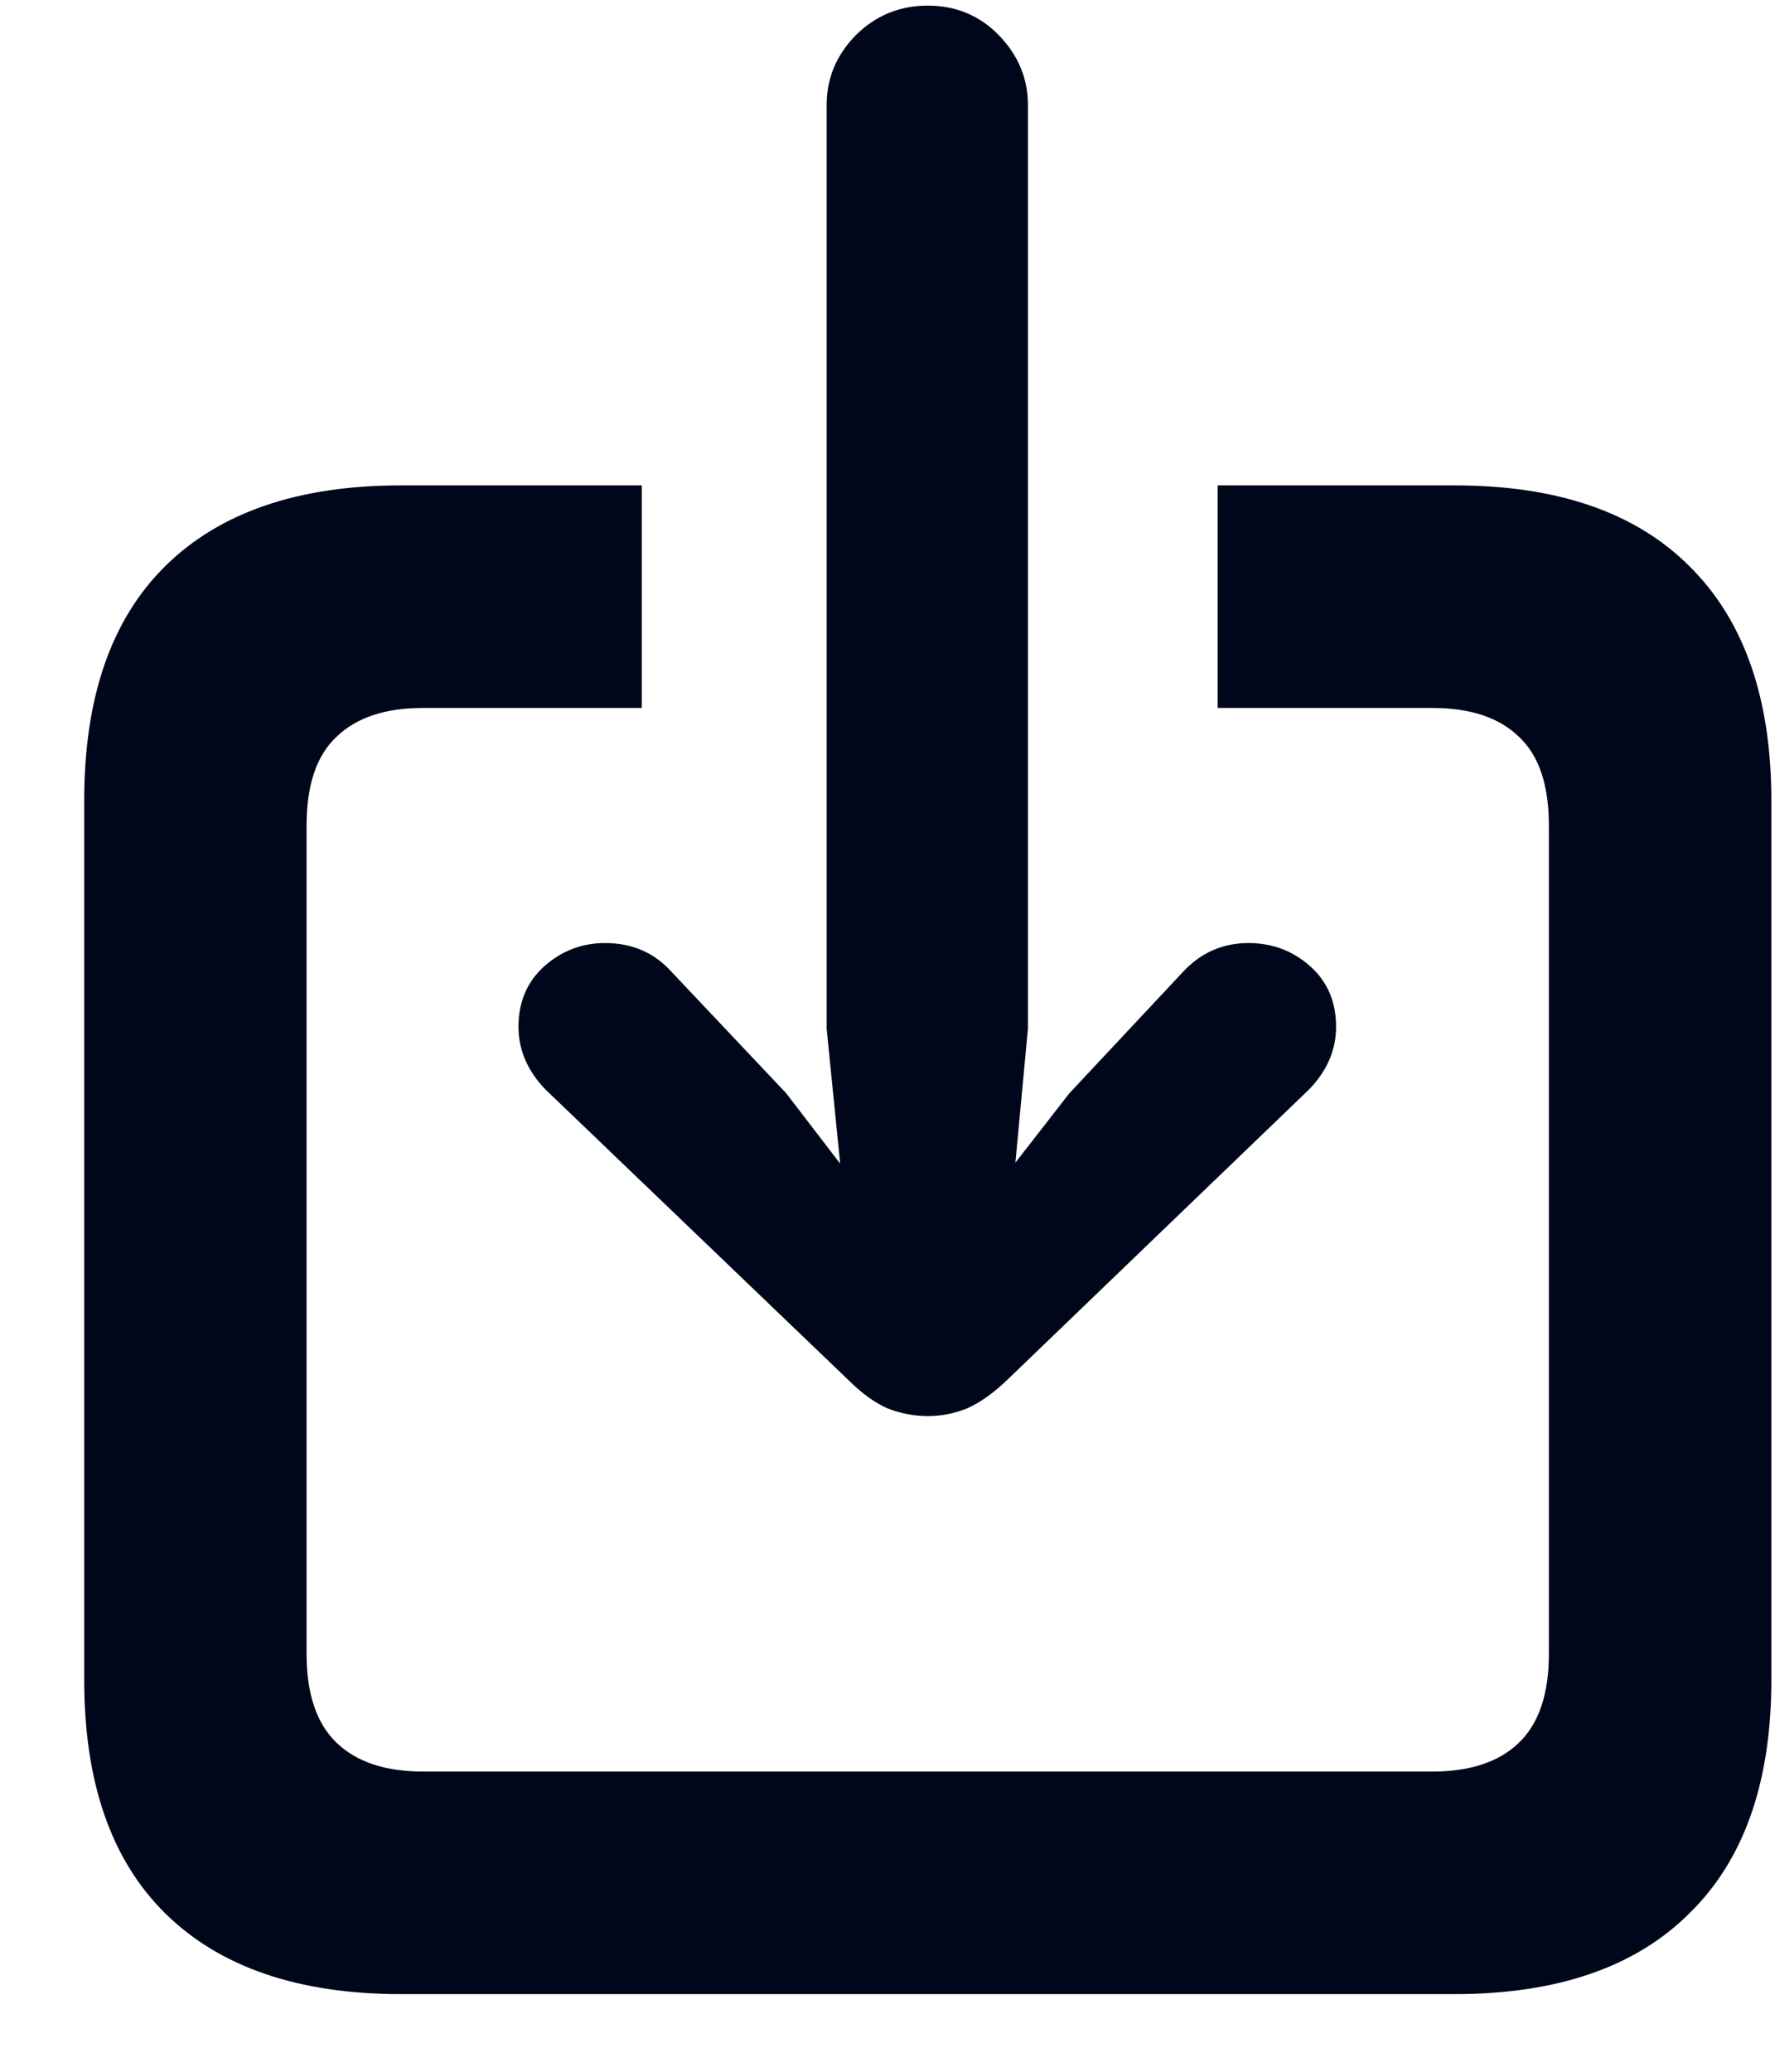 <svg width="18" height="21" viewBox="0 0 18 21" fill="none" xmlns="http://www.w3.org/2000/svg">
<path d="M4.066 20.213H14.75C15.792 20.213 16.586 19.939 17.133 19.393C17.686 18.852 17.963 18.064 17.963 17.029V8.113C17.963 7.078 17.686 6.287 17.133 5.74C16.586 5.193 15.792 4.92 14.75 4.92H12.348V7.176H14.525C14.909 7.176 15.203 7.273 15.404 7.469C15.606 7.658 15.707 7.957 15.707 8.367V16.766C15.707 17.169 15.606 17.469 15.404 17.664C15.203 17.859 14.909 17.957 14.525 17.957H4.291C3.907 17.957 3.614 17.859 3.412 17.664C3.21 17.469 3.109 17.169 3.109 16.766V8.367C3.109 7.957 3.21 7.658 3.412 7.469C3.614 7.273 3.907 7.176 4.291 7.176H6.508V4.92H4.066C3.025 4.92 2.227 5.193 1.674 5.74C1.127 6.281 0.854 7.072 0.854 8.113V17.029C0.854 18.064 1.127 18.852 1.674 19.393C2.227 19.939 3.025 20.213 4.066 20.213ZM9.408 14.354C9.545 14.354 9.678 14.328 9.809 14.275C9.939 14.217 10.072 14.122 10.209 13.992L13.275 11.043C13.458 10.854 13.549 10.643 13.549 10.408C13.549 10.154 13.461 9.949 13.285 9.793C13.109 9.637 12.901 9.559 12.66 9.559C12.4 9.559 12.178 9.656 11.996 9.852L10.844 11.082L10.297 11.785L10.424 10.428V1.062C10.424 0.796 10.326 0.561 10.131 0.359C9.936 0.158 9.695 0.057 9.408 0.057C9.122 0.057 8.878 0.158 8.676 0.359C8.48 0.561 8.383 0.796 8.383 1.062V10.428L8.52 11.795L7.973 11.082L6.811 9.852C6.635 9.656 6.41 9.559 6.137 9.559C5.902 9.559 5.697 9.637 5.521 9.793C5.346 9.949 5.258 10.154 5.258 10.408C5.258 10.643 5.349 10.854 5.531 11.043L8.607 13.992C8.738 14.122 8.868 14.217 8.998 14.275C9.135 14.328 9.271 14.354 9.408 14.354Z" fill="#00071A"/>
</svg>
